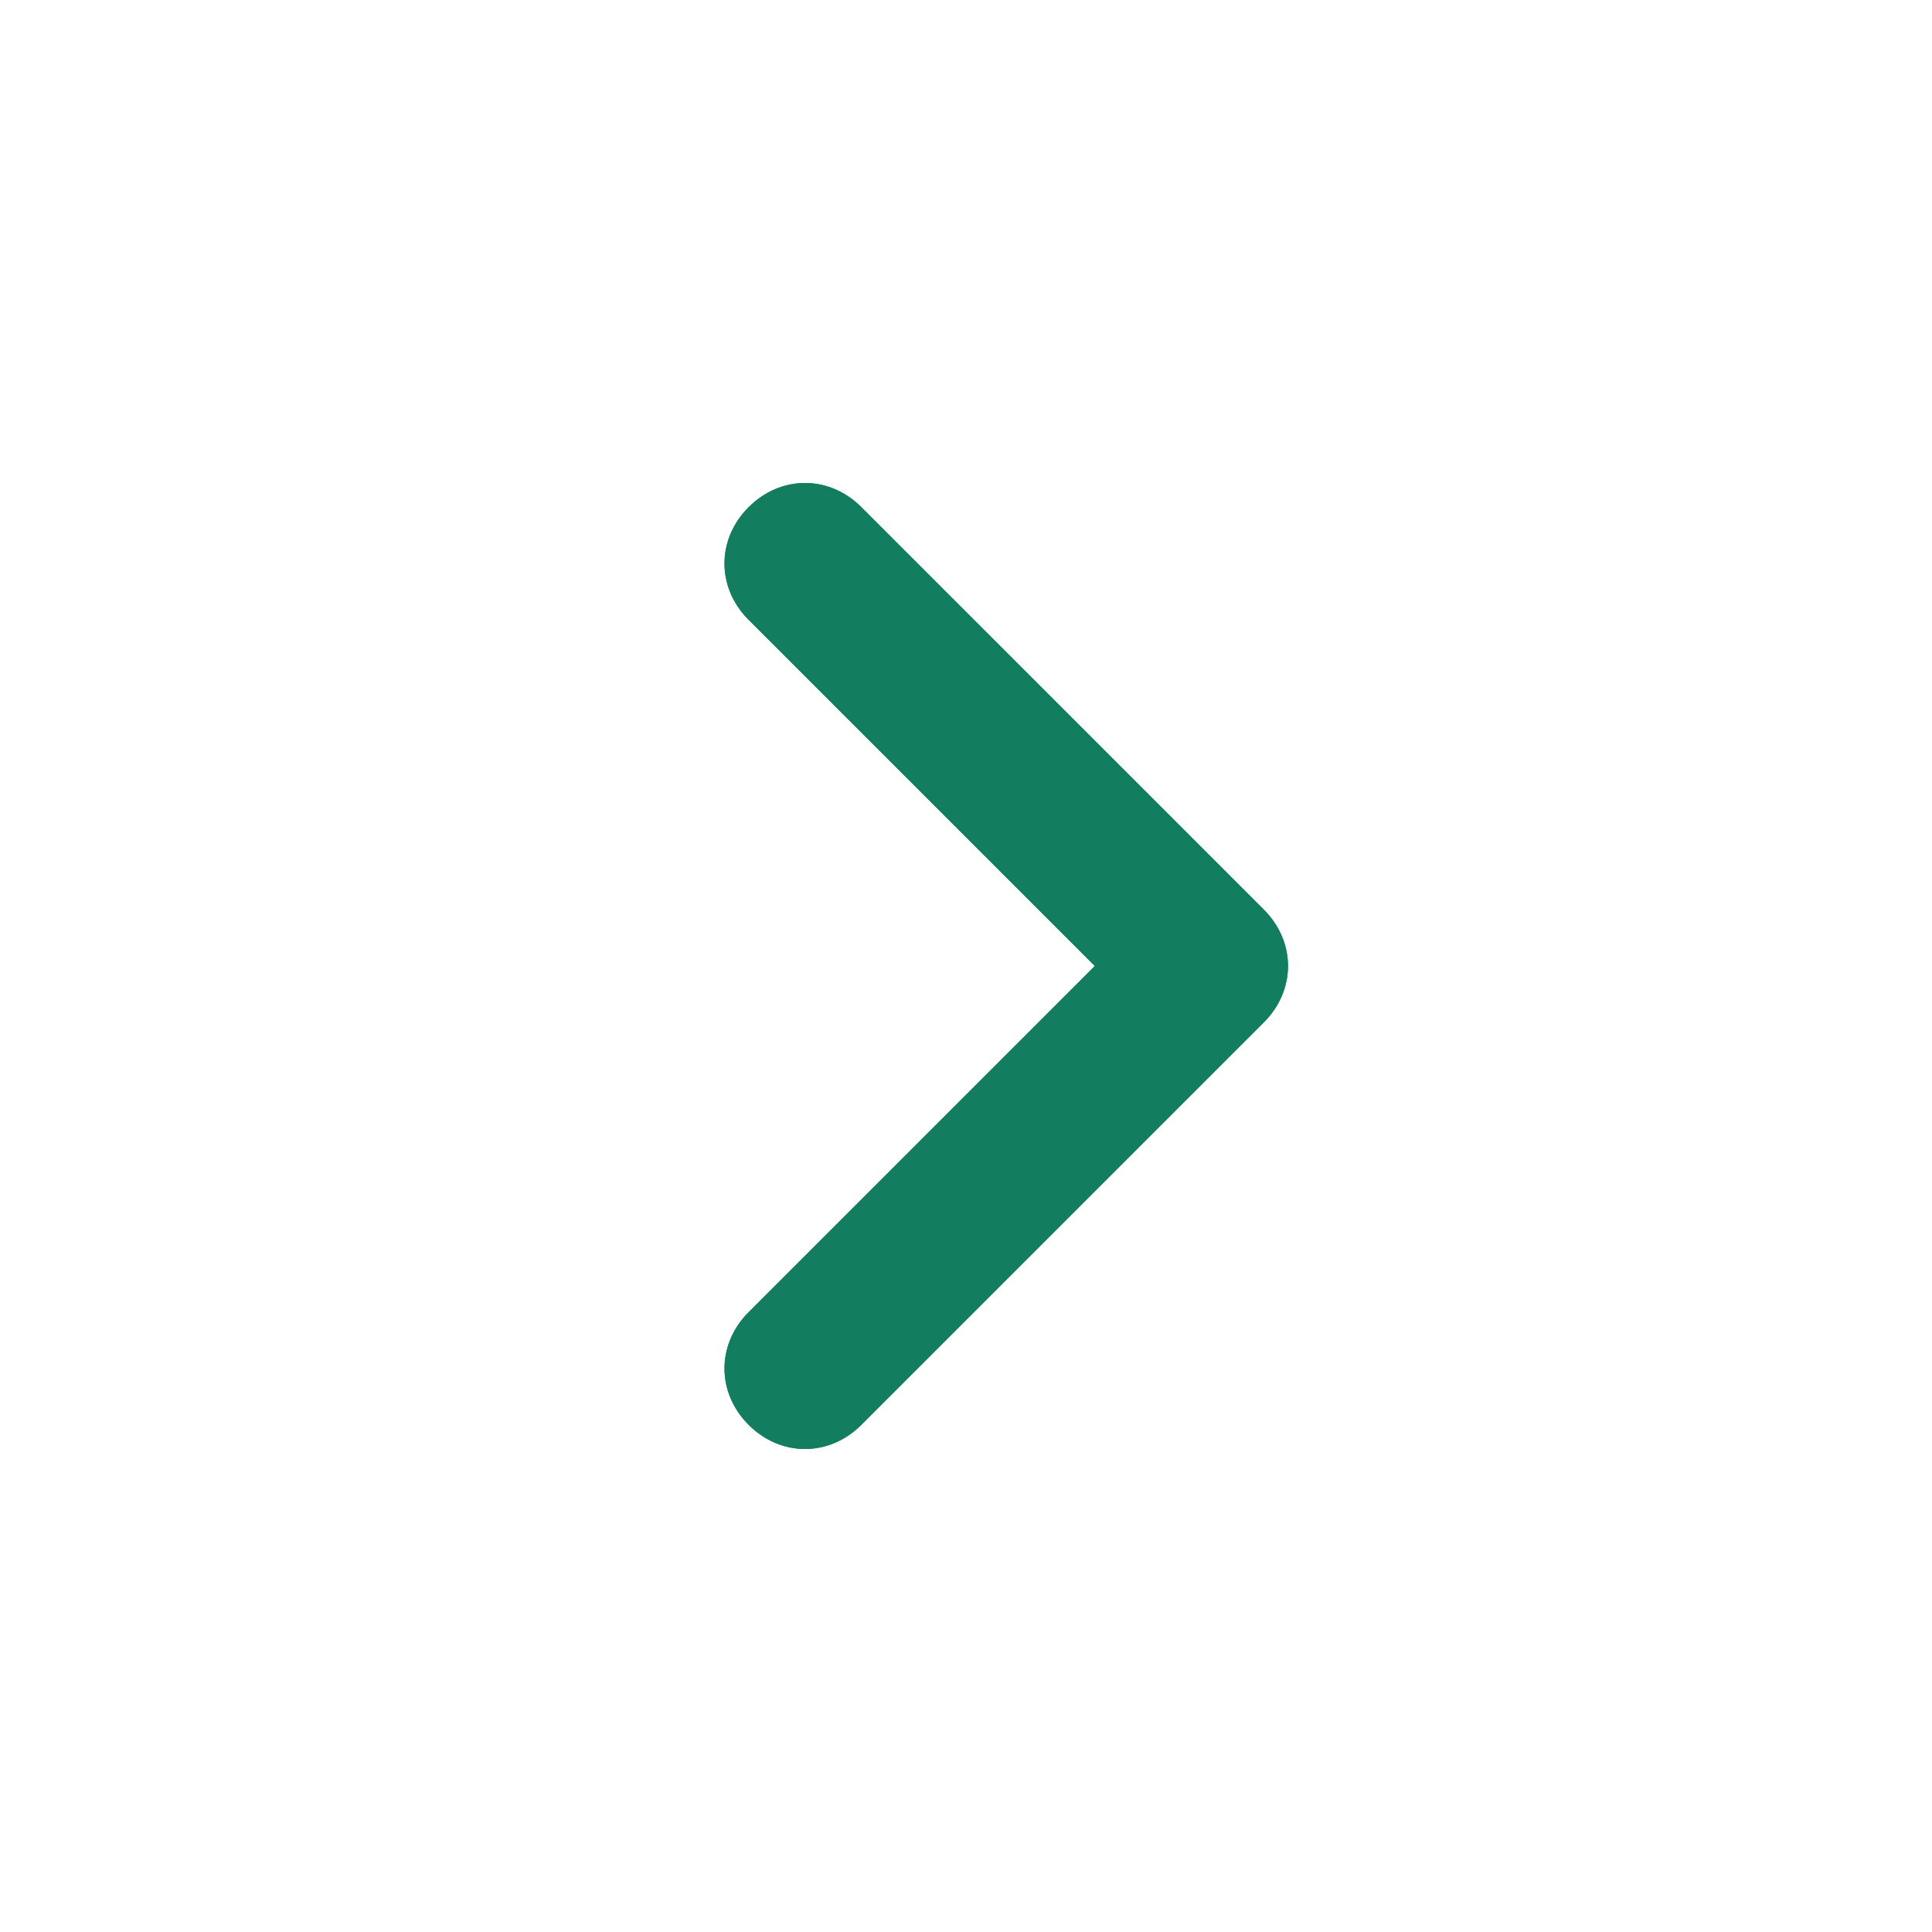 <svg t="1604904948022" class="icon" viewBox="0 0 1024 1024" version="1.1" xmlns="http://www.w3.org/2000/svg" p-id="2294" width="20" height="20"><path d="M580.267 512L396.8 328.533c-17.067-17.067-17.067-42.667 0-59.733 17.067-17.067 42.667-17.067 59.733 0l213.333 213.333c17.067 17.067 17.067 42.667 0 59.733l-213.333 213.333c-17.067 17.067-42.667 17.067-59.733 0-17.067-17.067-17.067-42.667 0-59.733l183.467-183.467z" fill="#137D60" p-id="2295"></path><path d="M580.267 512L396.8 328.533c-17.067-17.067-17.067-42.667 0-59.733 17.067-17.067 42.667-17.067 59.733 0l213.333 213.333c17.067 17.067 17.067 42.667 0 59.733l-213.333 213.333c-17.067 17.067-42.667 17.067-59.733 0-17.067-17.067-17.067-42.667 0-59.733l183.467-183.467z" fill="#137D60" p-id="2296"></path></svg>